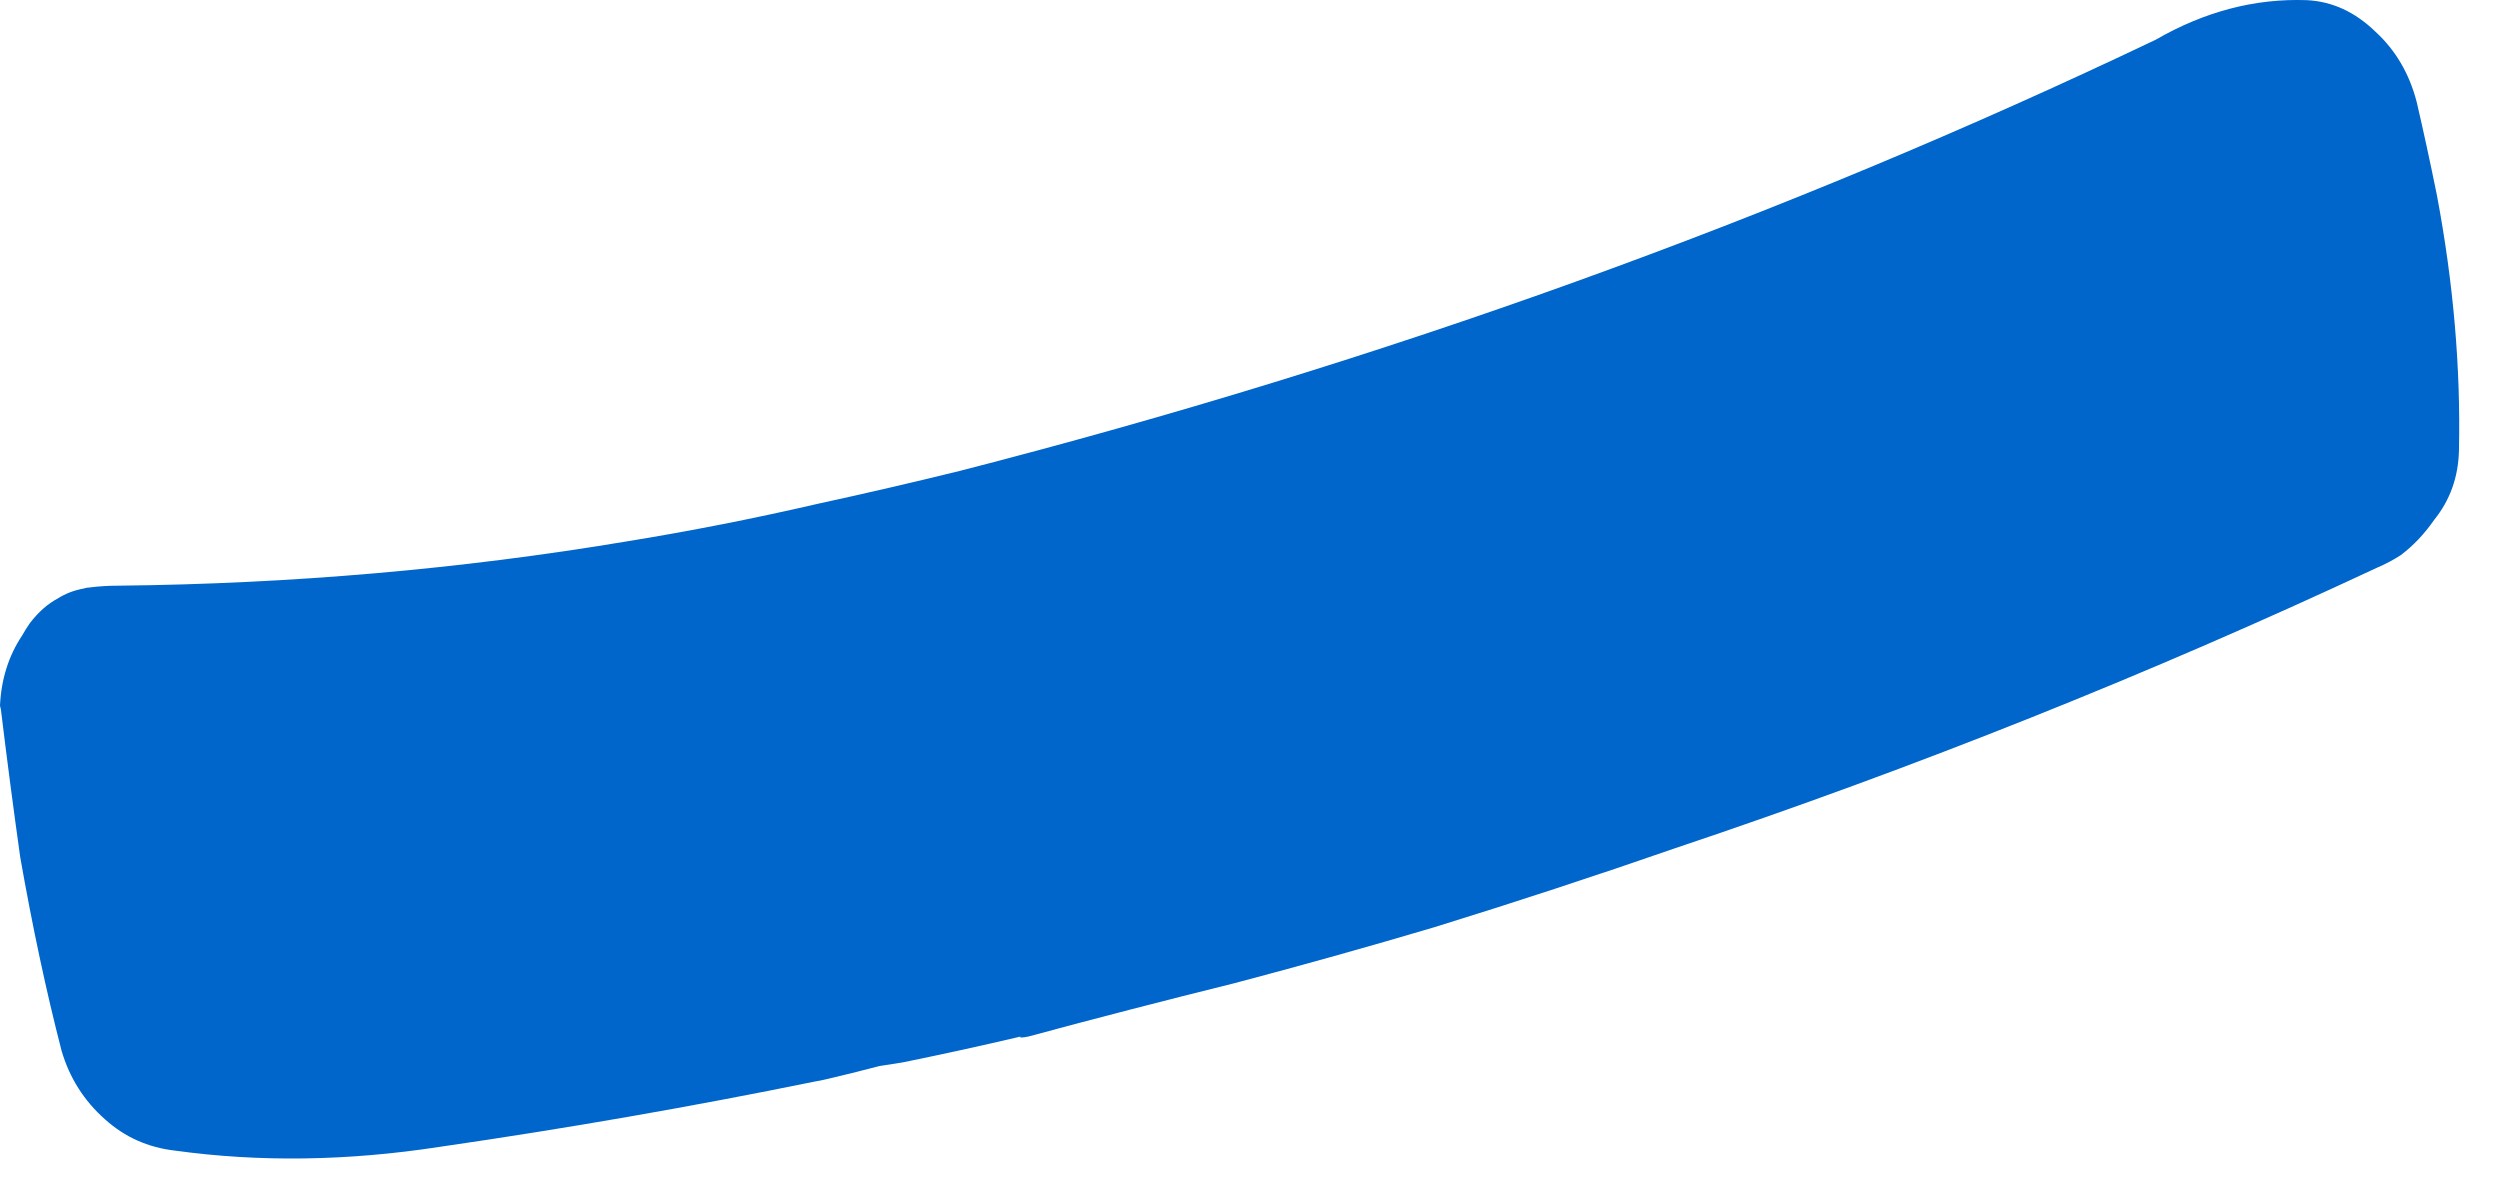 <?xml version="1.0"?>
<!DOCTYPE svg PUBLIC "-//W3C//DTD SVG 1.1//EN" "http://www.w3.org/Graphics/SVG/1.1/DTD/svg11.dtd">
<svg version='1.1' width='48px' height='23px' xmlns='http://www.w3.org/2000/svg' xmlns:xlink='http://www.w3.org/1999/xlink'>
	<g transform="translate(-28.059,-112.026)">
		<path d="M 28.059 125.576 Q 28.094 124.812 28.485 124.226 Q 28.55 124.109 28.632 123.991 Q 28.877 123.671 29.171 123.515 Q 29.388 123.376 29.674 123.324 Q 29.724 123.306 29.773 123.306 Q 30.038 123.271 30.338 123.271 Q 35.321 123.218 40.074 122.424 Q 41.923 122.124 43.756 121.7 Q 45.135 121.4 46.497 121.065 Q 58.653 117.941 69.45 112.788 Q 70.856 111.976 72.35 112.029 Q 73.079 112.065 73.665 112.632 Q 74.247 113.165 74.459 113.982 Q 74.653 114.815 74.847 115.771 Q 75.323 118.294 75.271 120.676 Q 75.253 121.441 74.794 122.009 Q 74.515 122.412 74.153 122.685 Q 73.938 122.824 73.691 122.929 Q 67.168 125.982 60.221 128.312 Q 57.935 129.106 55.597 129.829 Q 53.691 130.394 51.75 130.906 Q 49.756 131.4 47.797 131.929 Q 47.715 131.947 47.65 131.947 L 47.65 131.929 Q 46.521 132.194 45.391 132.424 Q 45.159 132.459 44.944 132.494 Q 44.409 132.635 43.873 132.759 Q 43.791 132.776 43.691 132.794 Q 40.144 133.518 36.491 134.047 Q 33.85 134.453 31.421 134.118 Q 30.641 134.029 30.073 133.515 Q 29.471 132.982 29.241 132.2 Q 28.8 130.491 28.447 128.482 Q 28.253 127.1 28.076 125.647 L 28.059 125.576" fill="#0066CC"/>
	</g>
</svg>
